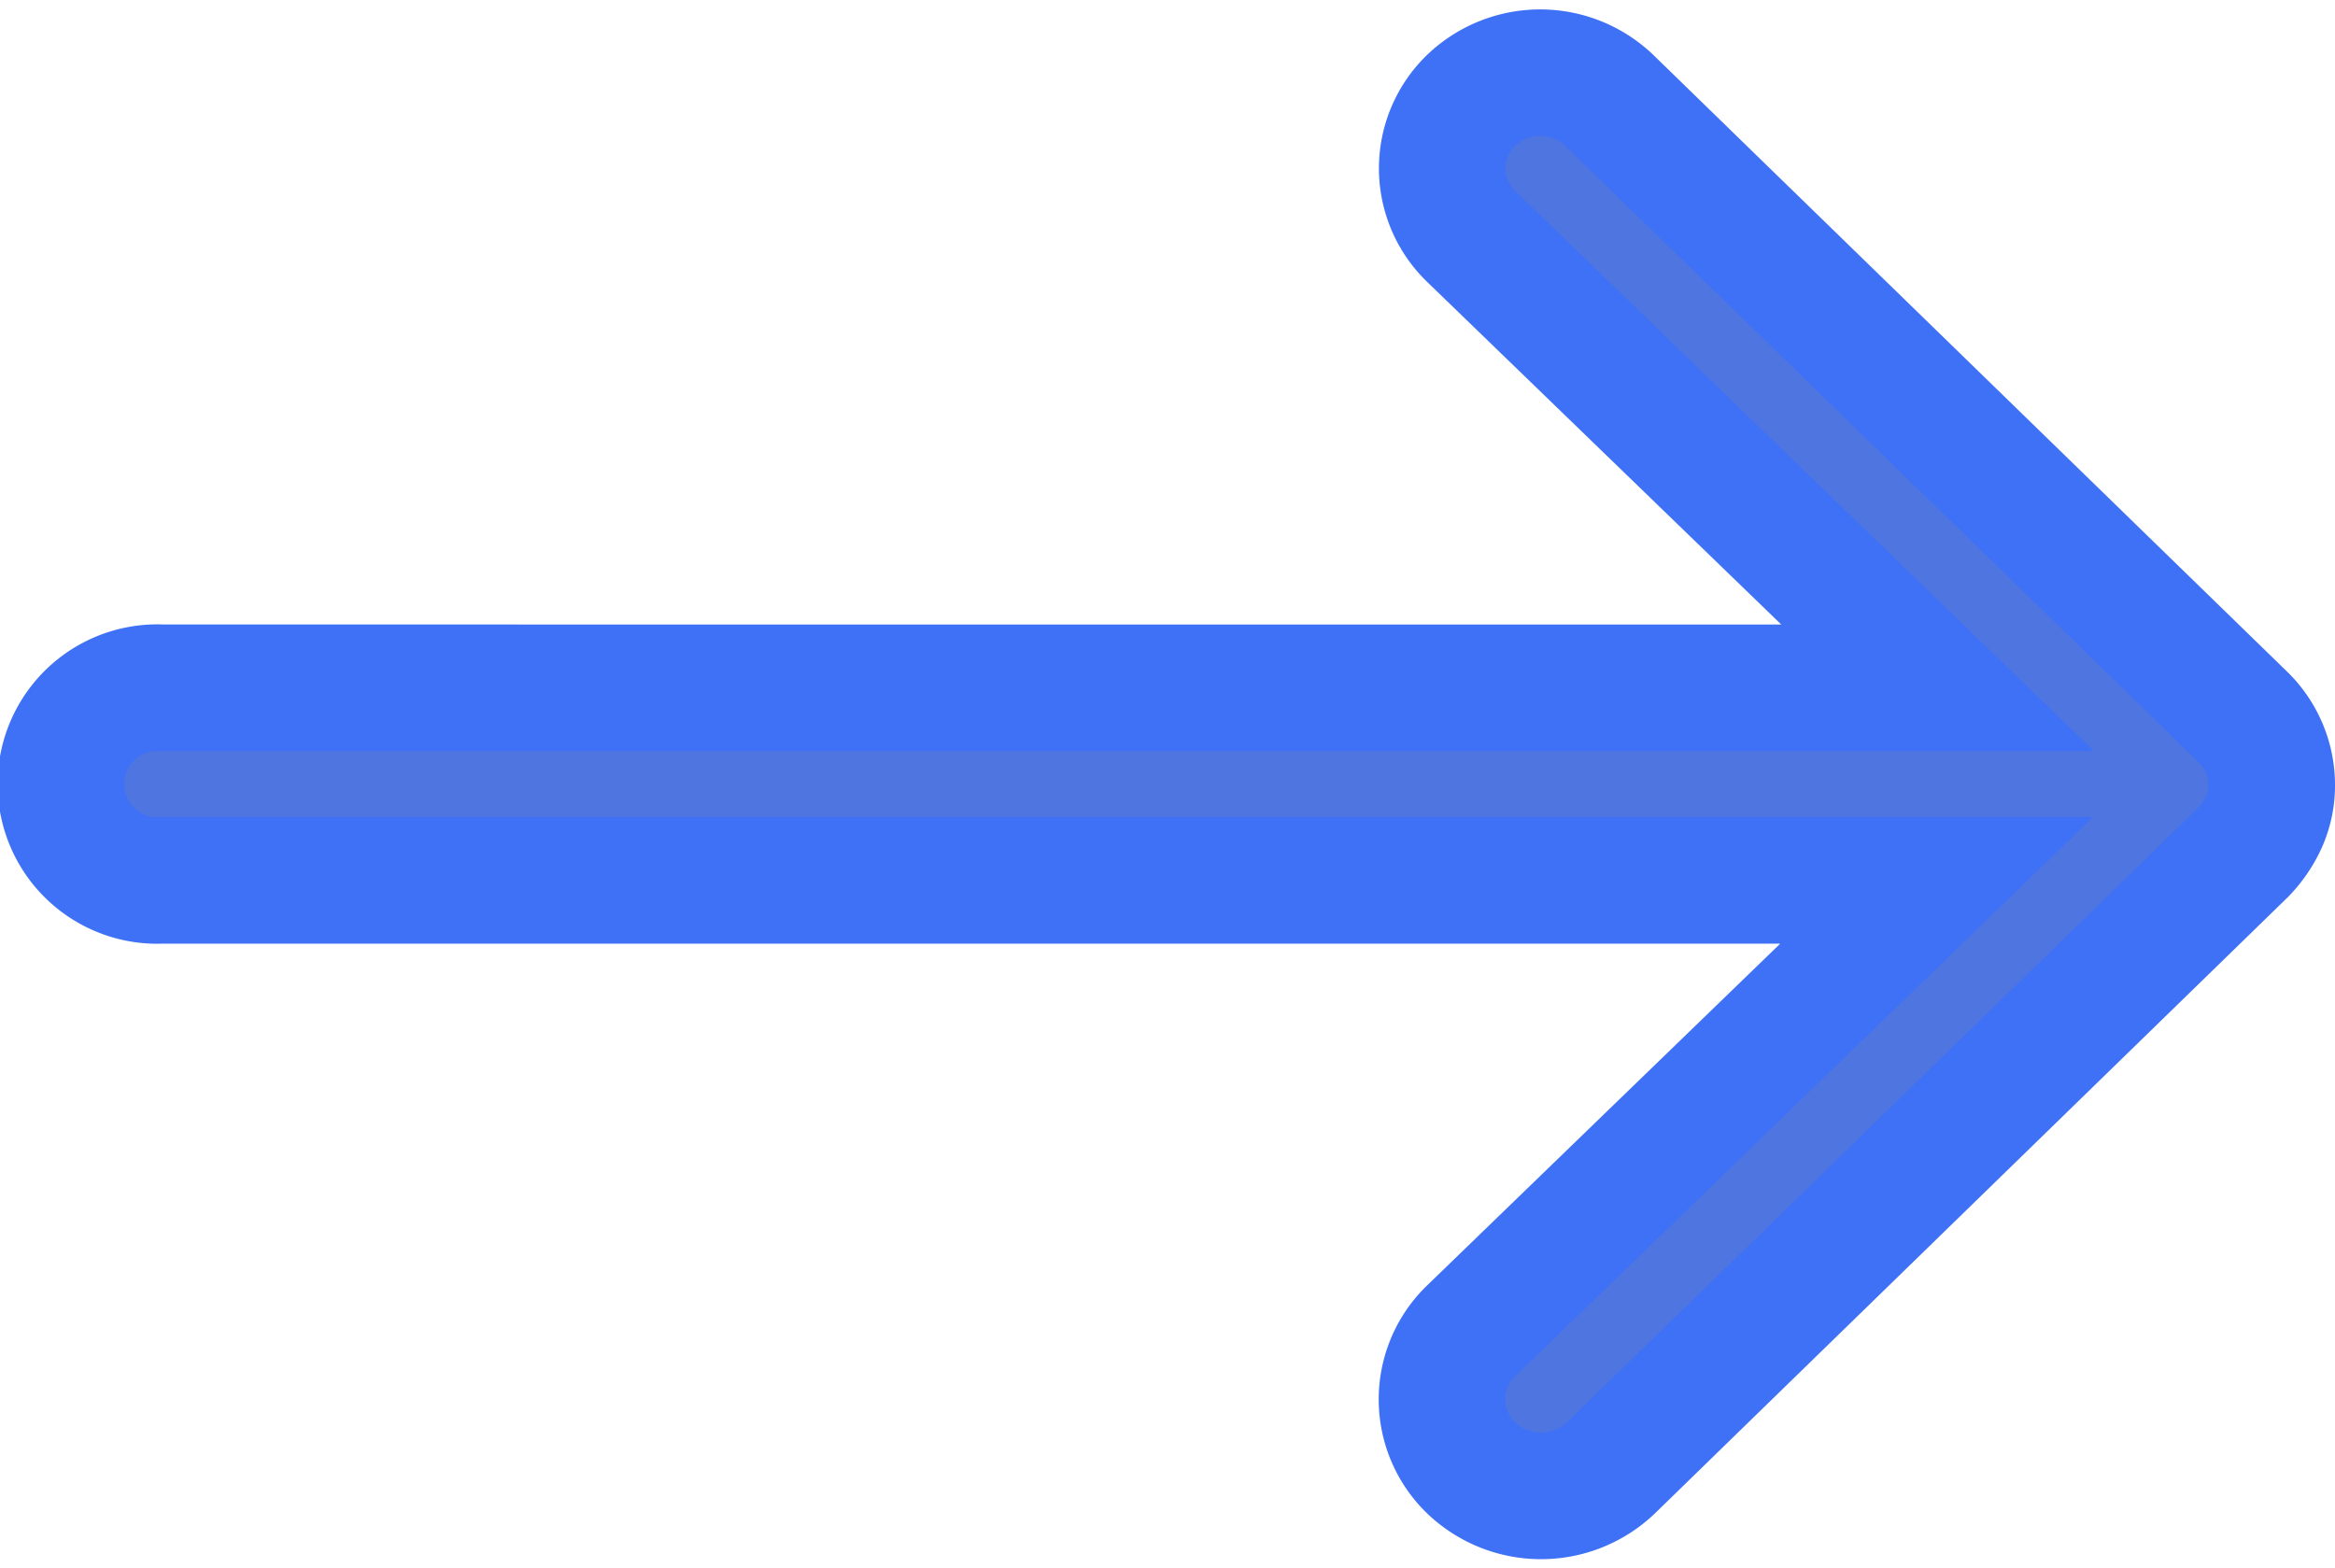 <svg xmlns="http://www.w3.org/2000/svg" width="18.45" height="12.389" viewBox="0 0 18.45 12.389">
    <path id="Icon_ionic-ios-arrow-round-forward" data-name="Icon ionic-ios-arrow-round-forward" d="M19,11.467A.747.747,0,0,0,19,12.544l3.685,3.566H8.657a.762.762,0,1,0,0,1.522h14.02L18.991,21.2A.752.752,0,0,0,19,22.276a.8.8,0,0,0,1.109-.006L25.1,17.41h0a.853.853,0,0,0,.164-.24.705.705,0,0,0,.061-.293.75.75,0,0,0-.224-.533l-4.994-4.86A.791.791,0,0,0,19,11.467Z" transform="translate(-7.375 -10.675)" fill="#4e75e0" stroke="#3f71f7" stroke-width="1"/>
</svg>
